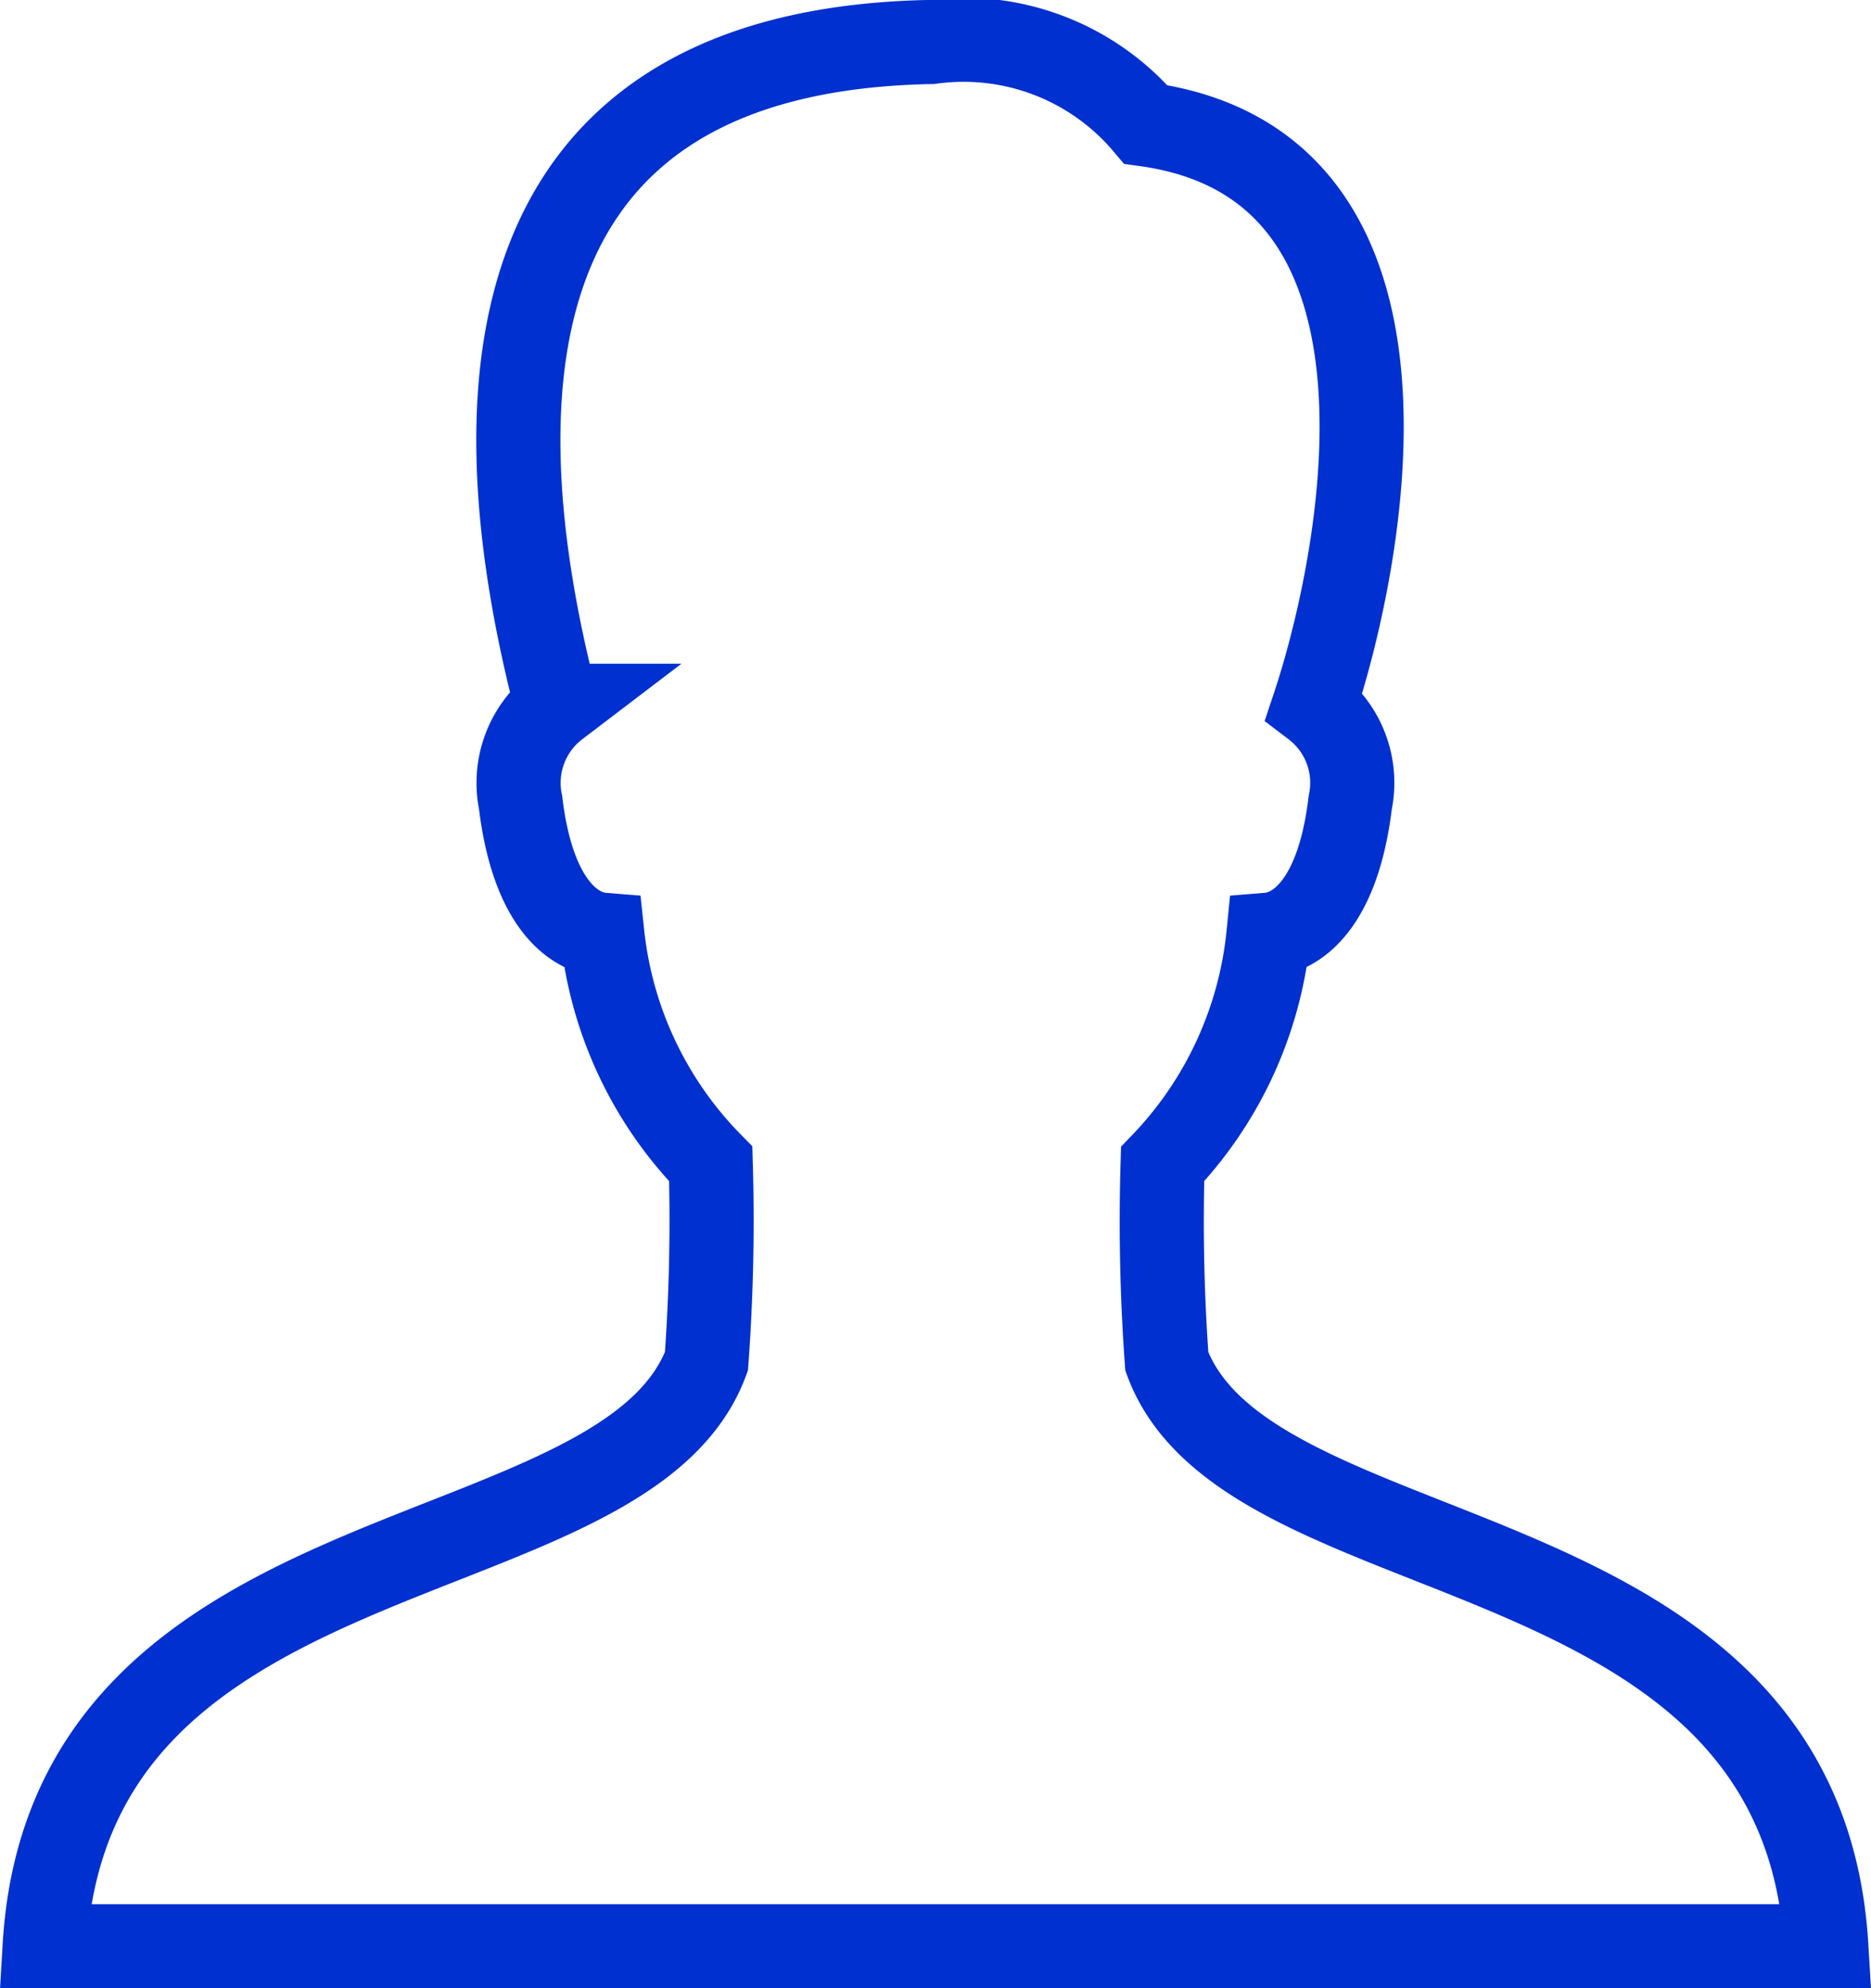 <svg xmlns="http://www.w3.org/2000/svg" width="22.239" height="23.631" viewBox="0 0 22.239 23.631">
  <path id="Path_51" data-name="Path 51" d="M20.338,20.072a23.036,23.036,0,0,1-.05-2.346A4.592,4.592,0,0,0,21.546,15c.32-.026.824-.338.972-1.57a1.15,1.15,0,0,0-.43-1.151c.521-1.565,1.6-6.408-2-6.909a2.832,2.832,0,0,0-2.553-.98c-4.934.091-5.529,3.726-4.448,7.889a1.152,1.152,0,0,0-.43,1.151c.148,1.232.652,1.544.972,1.57a4.582,4.582,0,0,0,1.288,2.724,23.042,23.042,0,0,1-.051,2.346C13.892,22.7,7.3,21.96,7,27.022H28.177C27.873,21.96,21.314,22.7,20.338,20.072Z" transform="translate(-6.469 -3.891)" fill="none" stroke="#0030d0" stroke-linecap="round" stroke-miterlimit="10" stroke-width="1"/>
</svg>
